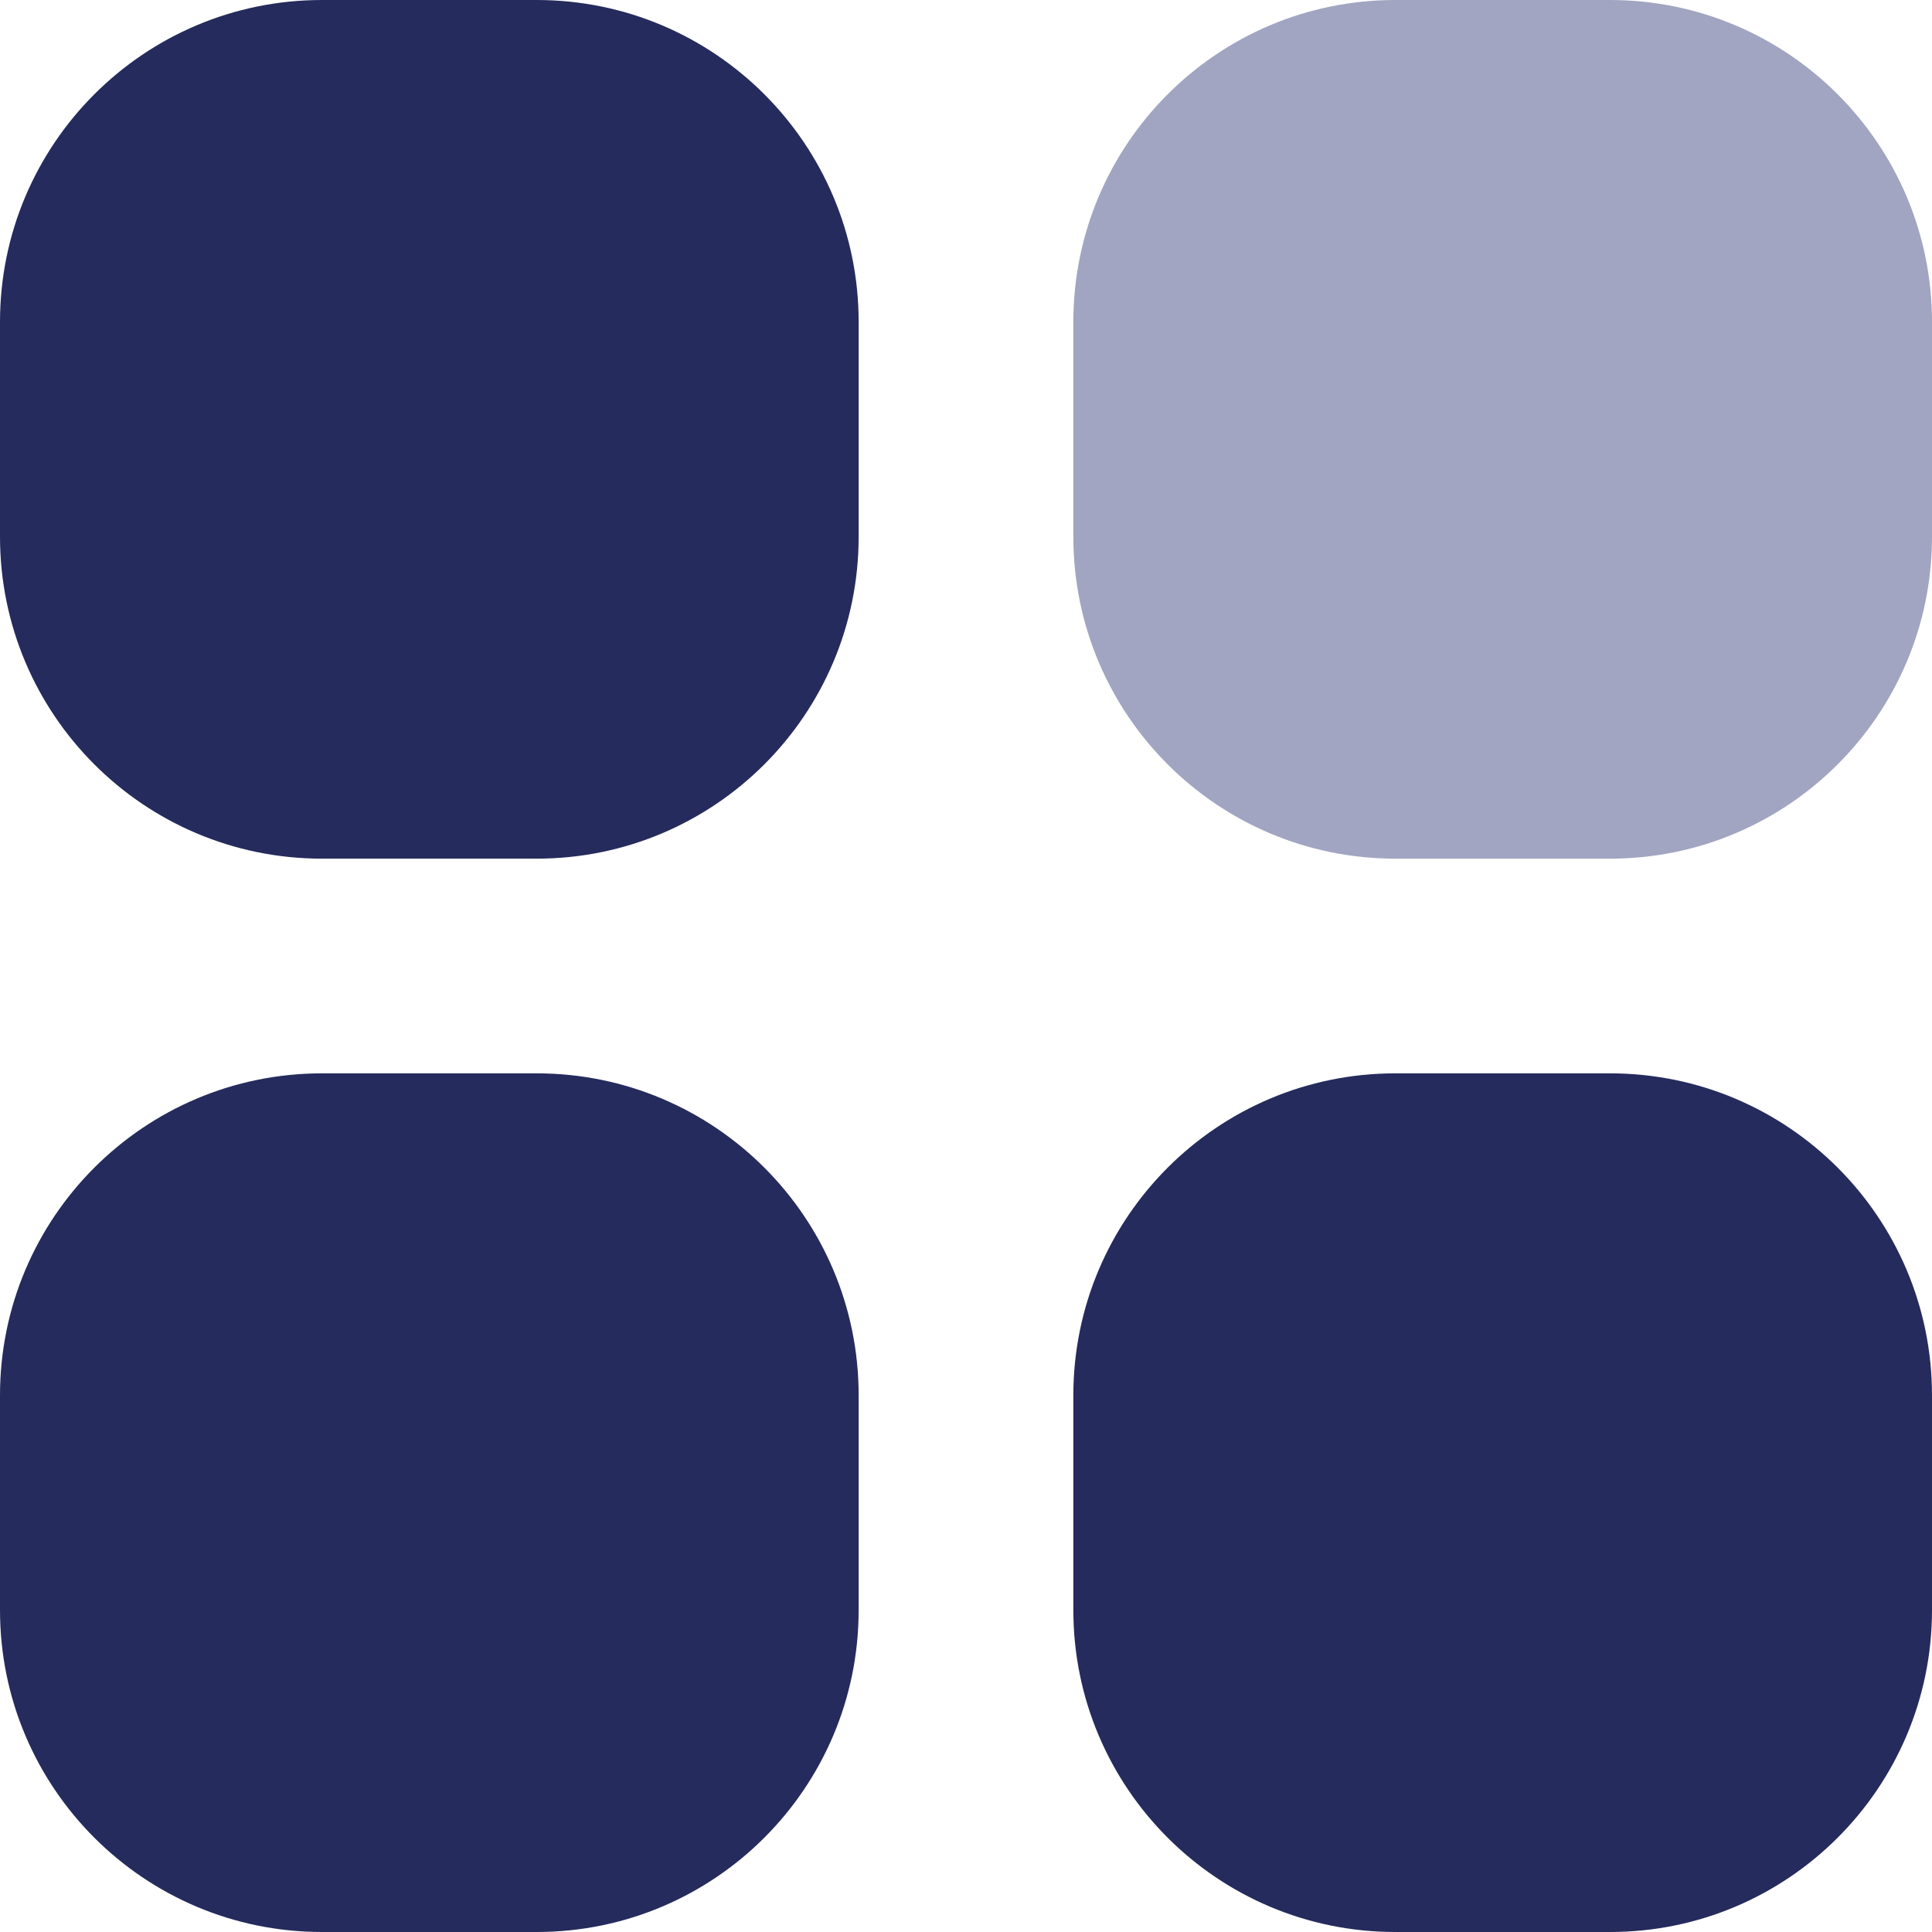 <!-- Generated by IcoMoon.io -->
<svg version="1.1" xmlns="http://www.w3.org/2000/svg" width="32" height="32" viewBox="0 0 32 32">
<title>vertical-active</title>
<path fill="#252b5c" d="M17.778 23.111c0-2.945 2.388-5.333 5.333-5.333h3.556c2.945 0 5.333 2.388 5.333 5.333v3.556c0 2.945-2.388 5.333-5.333 5.333h-3.556c-2.946 0-5.333-2.388-5.333-5.333v-3.556z"></path>
<path fill="#252b5c" d="M0 23.111c0-2.945 2.388-5.333 5.333-5.333h3.556c2.946 0 5.333 2.388 5.333 5.333v3.556c0 2.945-2.388 5.333-5.333 5.333h-3.556c-2.946 0-5.333-2.388-5.333-5.333v-3.556z"></path>
<path fill="#a1a5c1" d="M17.778 5.333c0-2.946 2.388-5.333 5.333-5.333h3.556c2.945 0 5.333 2.388 5.333 5.333v3.556c0 2.946-2.388 5.333-5.333 5.333h-3.556c-2.946 0-5.333-2.388-5.333-5.333v-3.556z"></path>
<path fill="#252b5c" d="M0 5.333c0-2.946 2.388-5.333 5.333-5.333h3.556c2.946 0 5.333 2.388 5.333 5.333v3.556c0 2.946-2.388 5.333-5.333 5.333h-3.556c-2.946 0-5.333-2.388-5.333-5.333v-3.556z"></path>
</svg>
